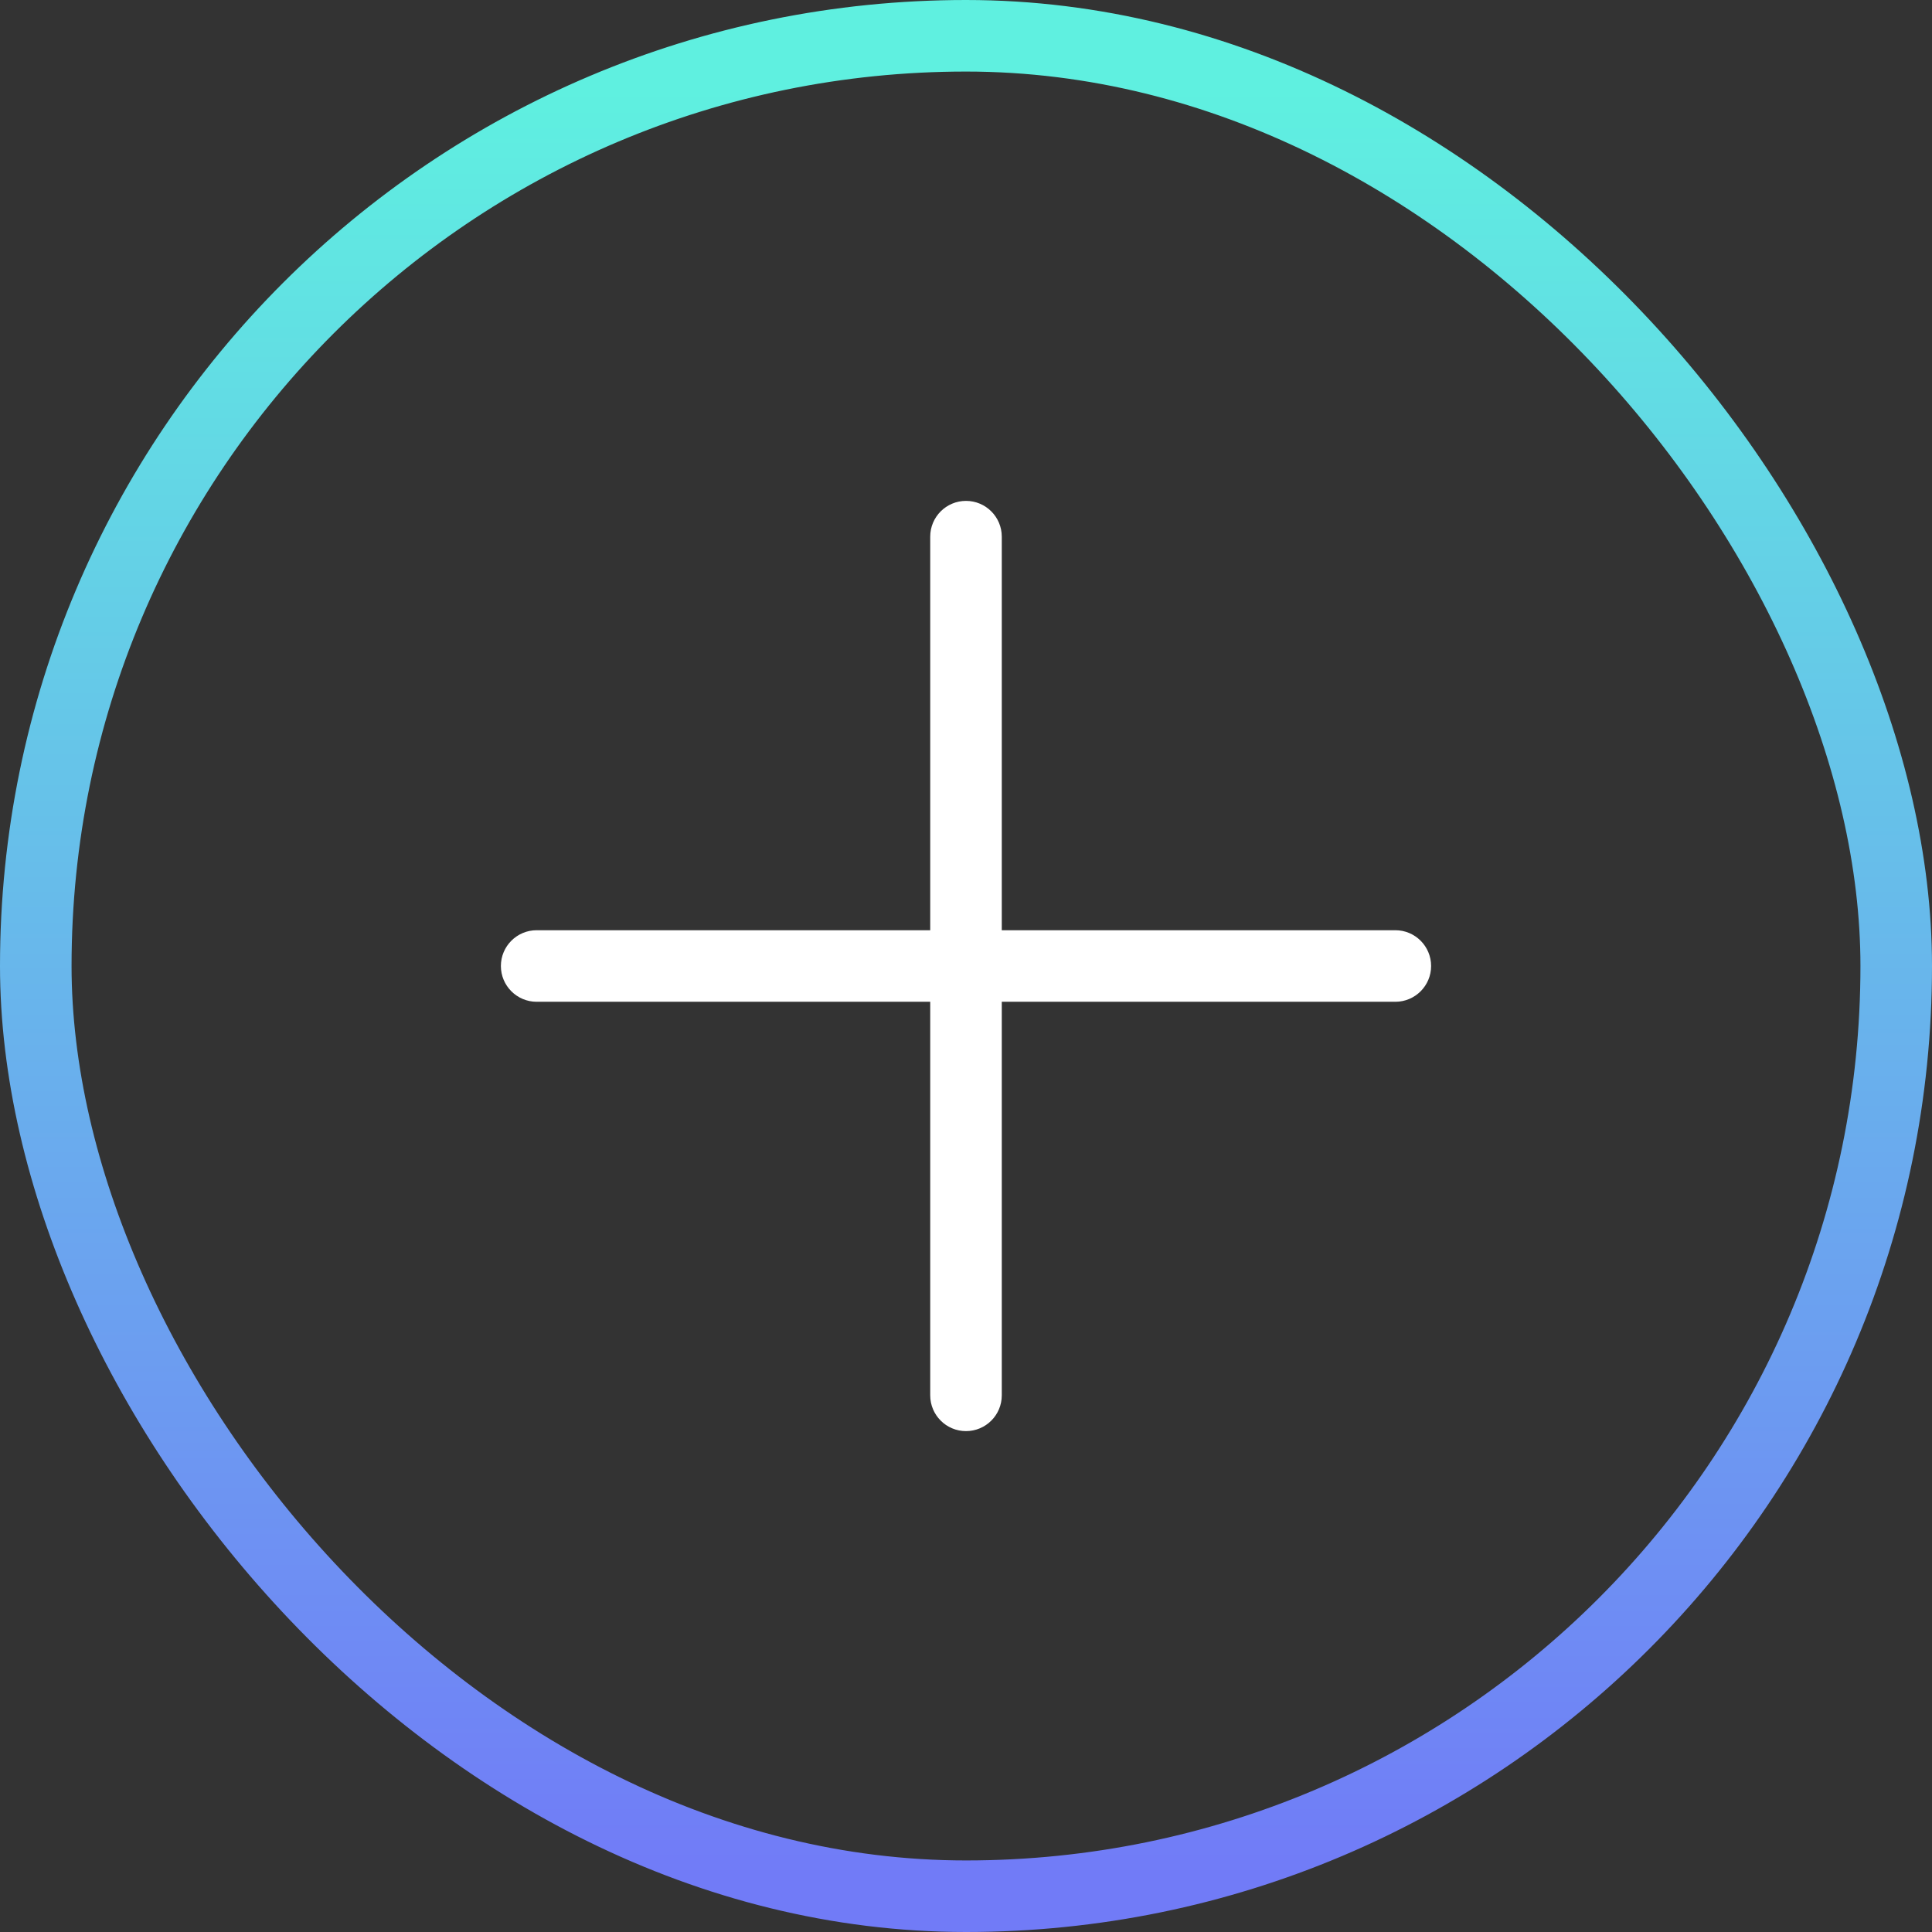 <svg width="54" height="54" viewBox="0 0 54 54" fill="none" xmlns="http://www.w3.org/2000/svg">
  <rect x="0" y="0" width="54" height="54" fill="#333333" stroke="none"/>
  <rect x="1" y="1" width="52" height="52" rx="26" stroke="url(#paint0_linear_44_59)"
    stroke-width="2" />
  <g clip-path="url(#clip0_44_59)">
    <path
      d="M27 40C26.448 40 26 39.552 26 39V15C26 14.448 26.448 14 27 14C27.552 14 28 14.448 28 15V39C28 39.552 27.552 40 27 40Z"
      fill="white" />
    <path
      d="M39 28H15C14.448 28 14 27.552 14 27C14 26.448 14.448 26 15 26H39C39.552 26 40 26.448 40 27C40 27.552 39.552 28 39 28Z"
      fill="white" />
  </g>
  <defs>
    <linearGradient id="paint0_linear_44_59" x1="29.397" y1="2.5" x2="29.397" y2="52.5"
      gradientUnits="userSpaceOnUse">
      <stop stop-color="#5FF0E0" />
      <stop offset="1" stop-color="#717BF7" />
    </linearGradient>
    <clipPath id="clip0_44_59">
      <rect width="26" height="26" fill="white" transform="translate(14 14)" />
    </clipPath>
  </defs>
</svg>
  